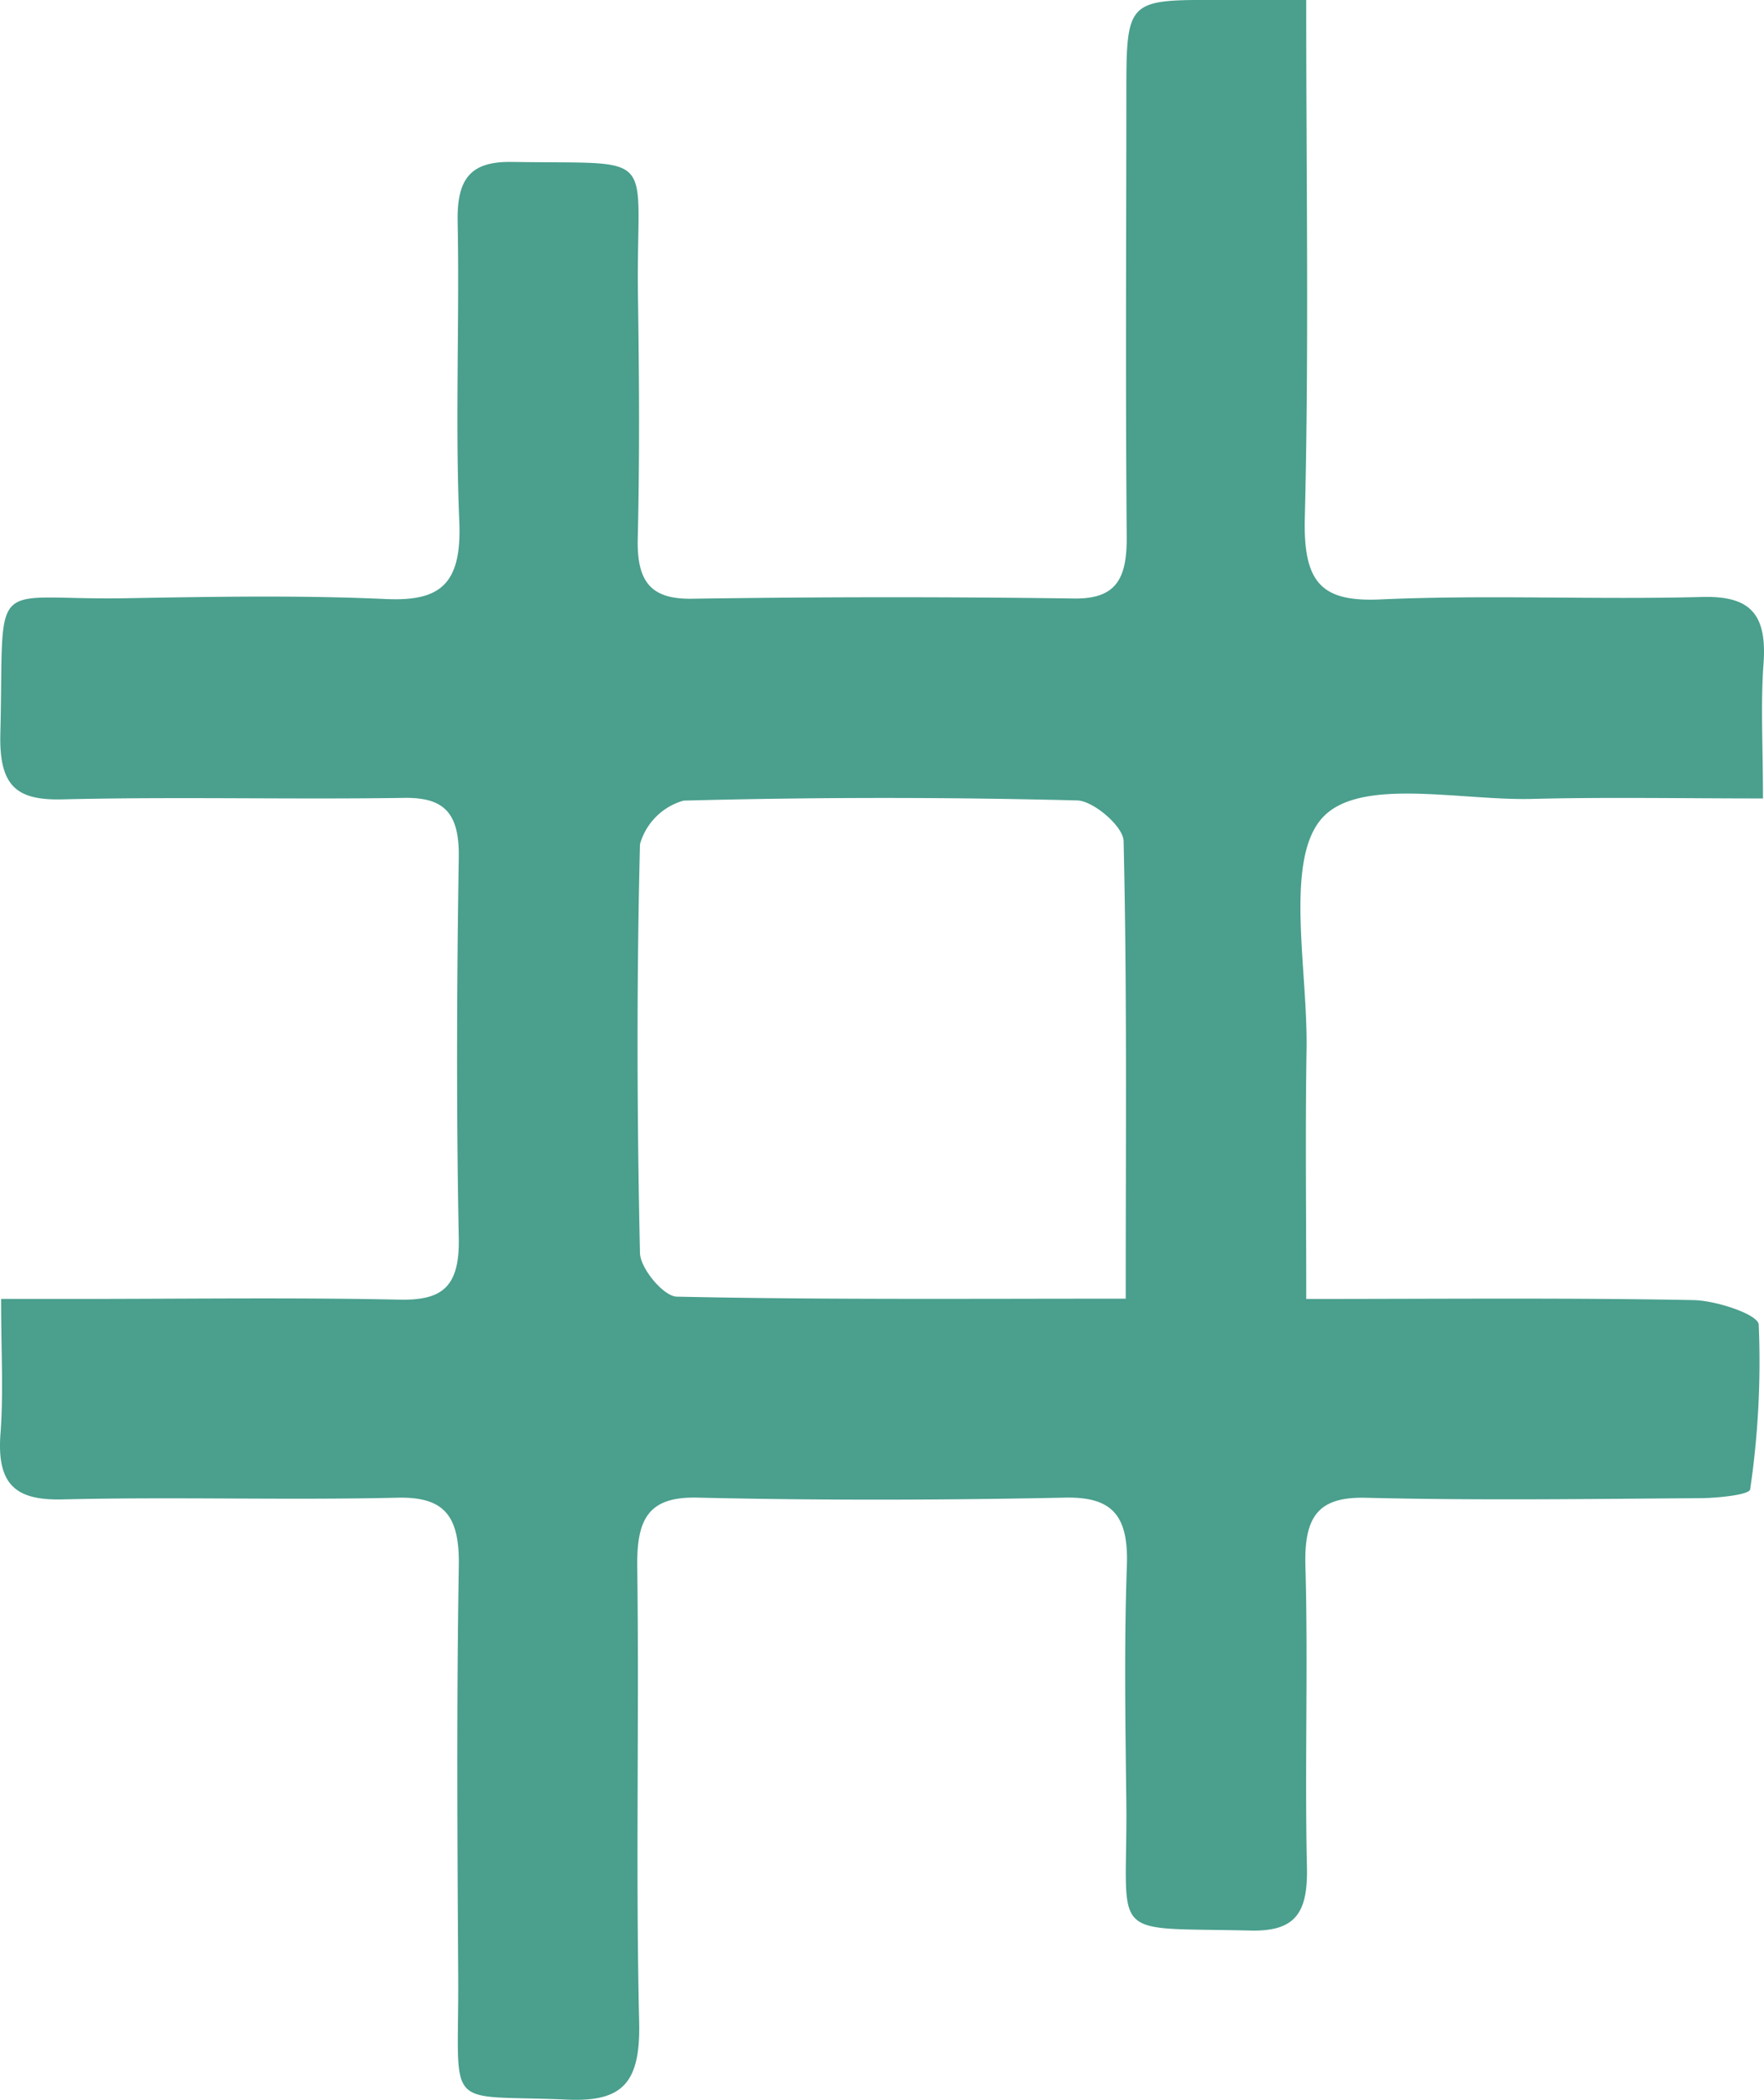 <svg xmlns="http://www.w3.org/2000/svg" width="46.444" height="55.284" viewBox="0 0 46.444 55.284"><defs><style>.a{fill:#4a9f8d;}</style></defs><path class="a" d="M1254.914,485.16c0,4.777.075,9.209-.037,13.634-.044,1.738.462,2.216,1.995,2.147,2.815-.126,5.638.011,8.456-.064,1.208-.033,1.727.379,1.627,1.746-.079,1.078-.015,2.167-.015,3.558-2.13,0-4.1-.038-6.075.012-1.915.049-4.559-.589-5.536.509-.994,1.118-.371,3.986-.406,6.09s-.008,4.21-.008,6.566c3.537,0,6.866-.034,10.194.03.6.011,1.7.376,1.719.644a23.125,23.125,0,0,1-.225,4.338c-.018.143-.847.229-1.3.232-2.937.021-5.874.063-8.81-.01-1.245-.031-1.638.468-1.6,1.8.074,2.635-.02,5.274.04,7.908.029,1.222-.3,1.714-1.489,1.686-3.845-.092-3.223.307-3.267-3.425-.024-2.058-.059-4.118.015-6.173.047-1.336-.388-1.823-1.621-1.8-3.229.068-6.461.075-9.689,0-1.278-.028-1.6.546-1.581,1.833.053,3.987-.044,7.975.05,11.958.039,1.612-.426,2.123-1.893,2.058-3.306-.144-2.849.379-2.871-3.247-.022-3.6-.045-7.2.016-10.8.022-1.334-.386-1.828-1.621-1.8-2.935.069-5.874-.027-8.808.045-1.2.029-1.745-.35-1.638-1.736.081-1.076.016-2.166.016-3.542h2.025c2.819,0,5.639-.041,8.458.019,1.1.022,1.592-.3,1.567-1.617-.066-3.34-.053-6.686,0-10.029.017-1.184-.4-1.581-1.448-1.564-2.995.046-5.992-.034-8.985.039-1.193.029-1.671-.329-1.637-1.722.106-4.285-.373-3.512,3.281-3.573,2.289-.039,4.583-.083,6.87.021,1.418.064,2-.374,1.933-2.035-.112-2.632.008-5.272-.044-7.907-.022-1.175.381-1.583,1.442-1.566,3.964.066,3.245-.361,3.306,3.554.032,2.122.045,4.245-.006,6.365-.027,1.162.37,1.6,1.439,1.581q5.019-.075,10.042-.006c1.111.017,1.4-.511,1.393-1.623-.034-3.858-.011-7.715-.01-11.573,0-2.567,0-2.567,2.424-2.562C1253.287,485.161,1253.977,485.16,1254.914,485.16Zm-4.752,34.19c0-4.252.036-8.152-.056-12.048-.009-.383-.79-1.058-1.224-1.069q-5.178-.132-10.361.005a1.66,1.66,0,0,0-1.148,1.147c-.09,3.586-.08,7.177,0,10.764.01.409.624,1.141.967,1.148C1242.191,519.38,1246.044,519.35,1250.162,519.35Z" transform="translate(-1220.523 -485.16)"/></svg>